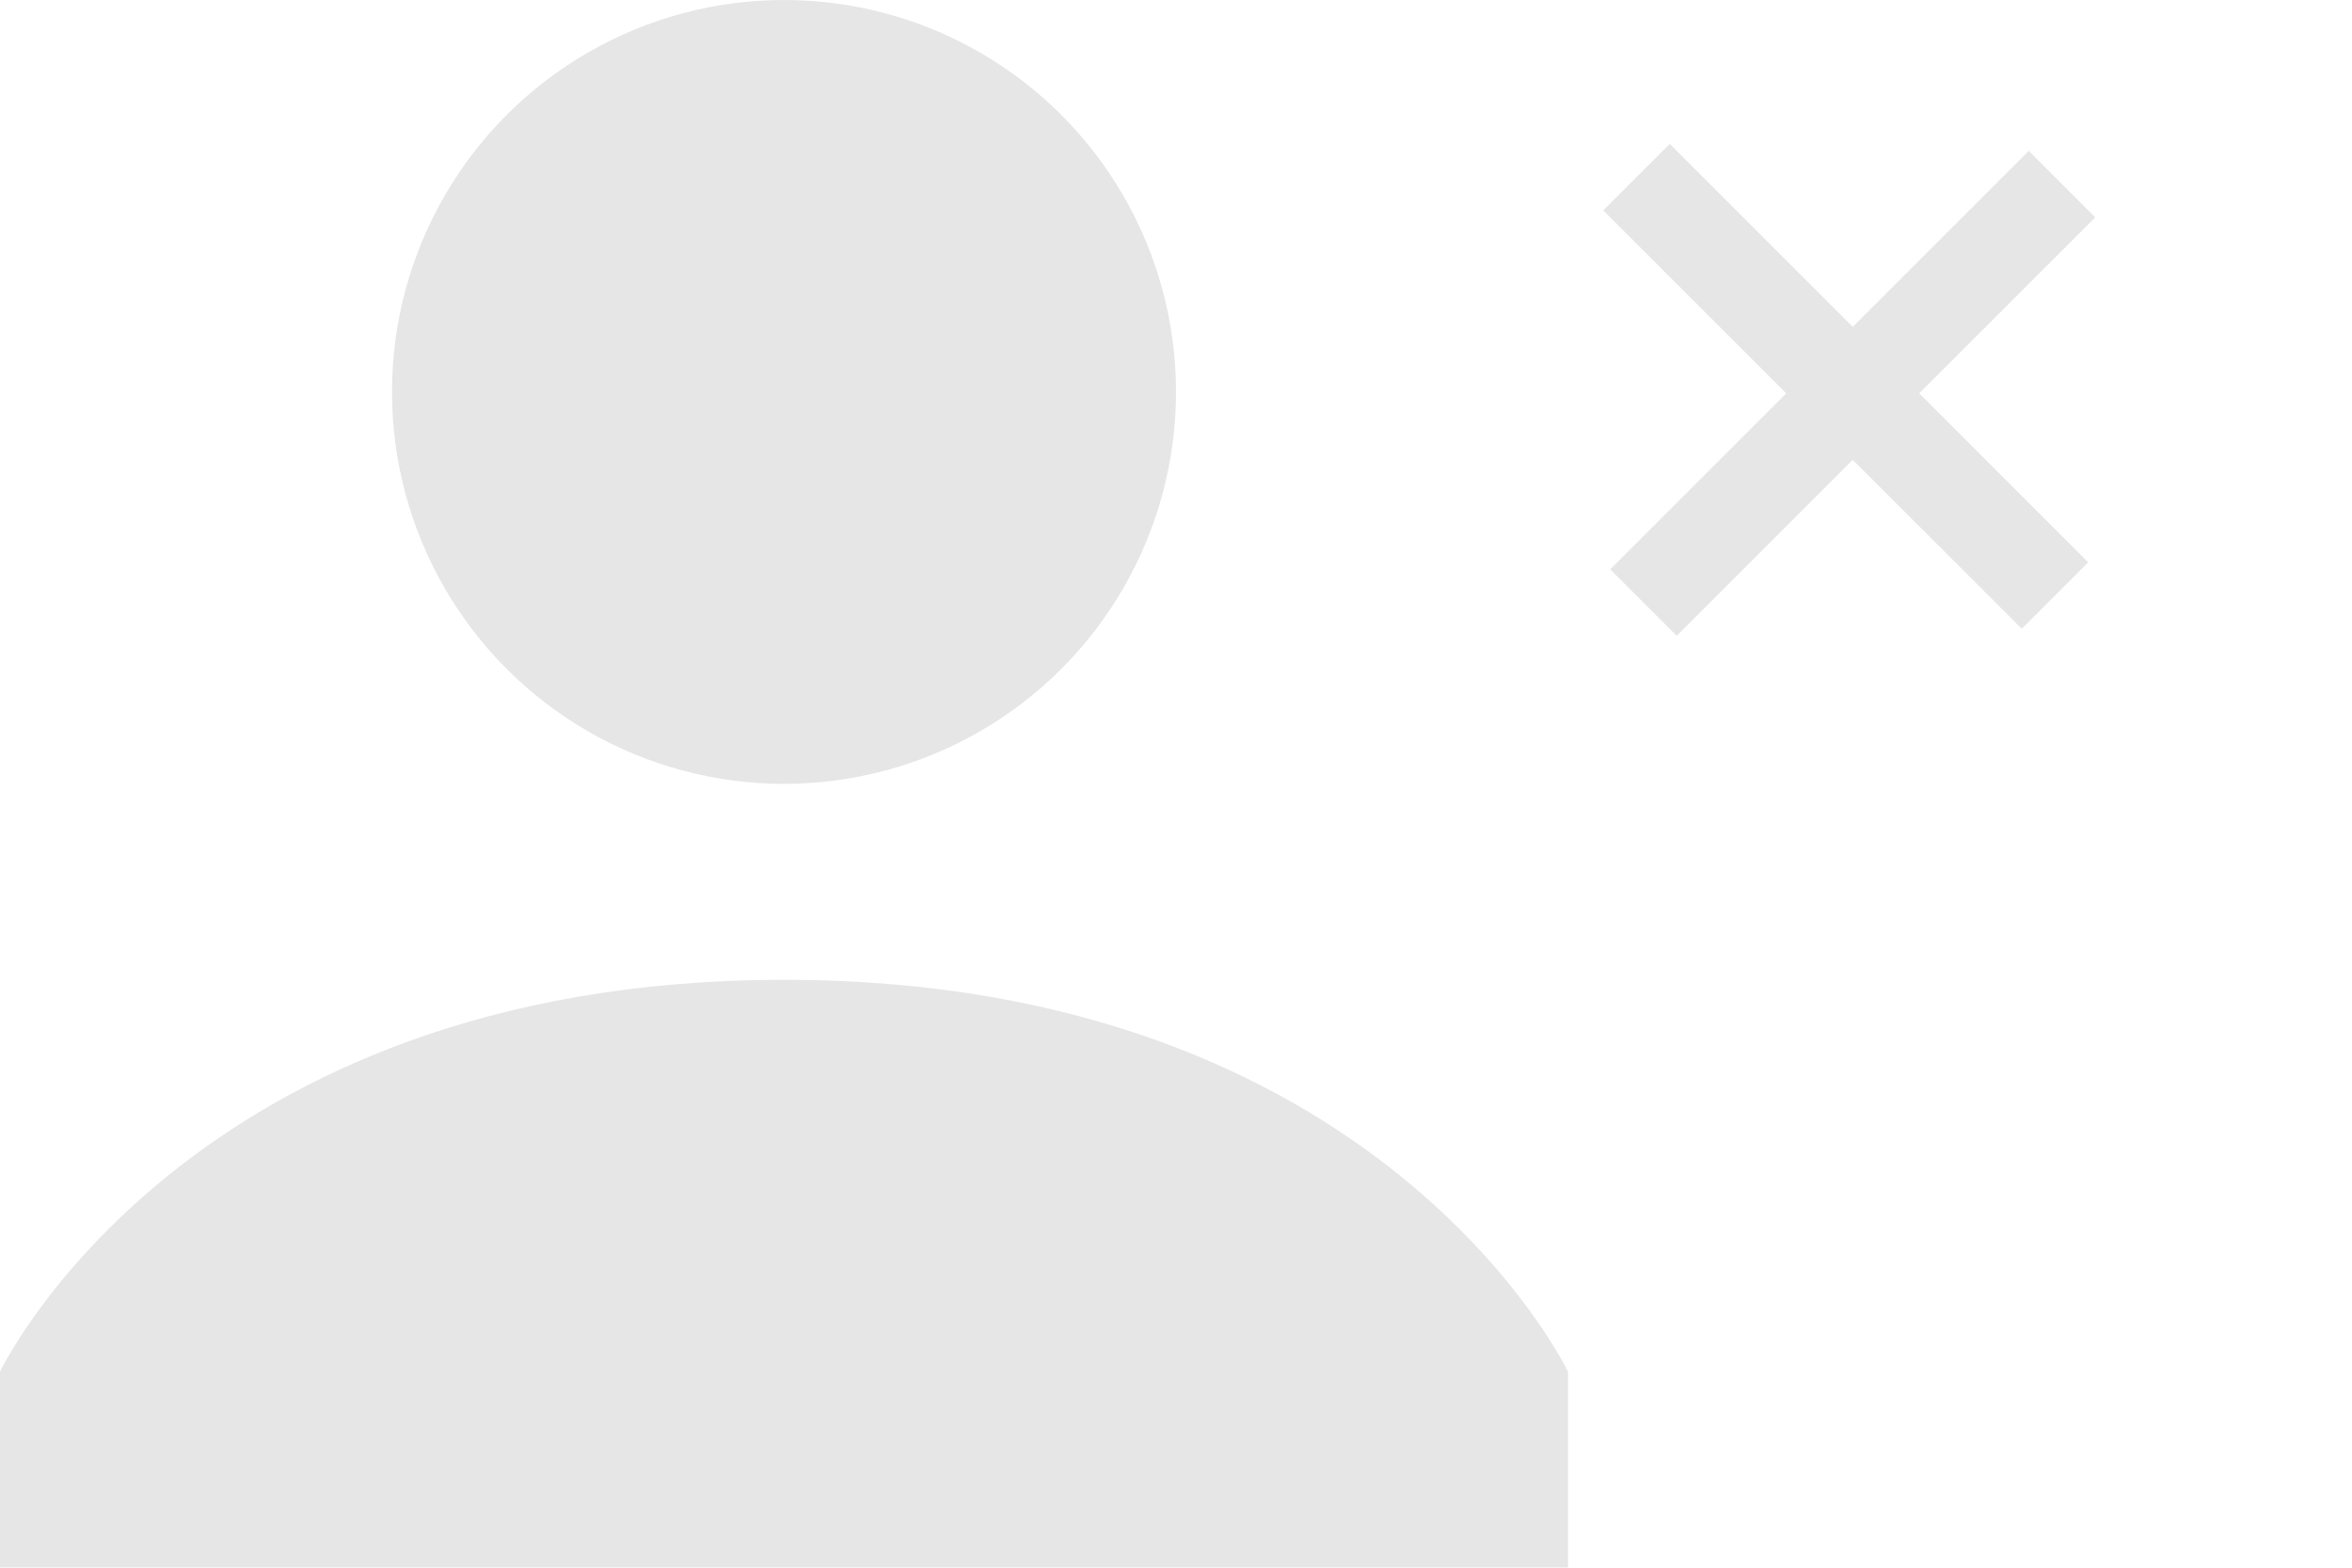 <?xml version="1.0" encoding="utf-8"?>
<!-- Generator: Adobe Illustrator 19.1.0, SVG Export Plug-In . SVG Version: 6.00 Build 0)  -->
<svg version="1.1" id="Слой_1" xmlns="http://www.w3.org/2000/svg" xmlns:xlink="http://www.w3.org/1999/xlink" x="0px" y="0px"
	 viewBox="0 0 90 60" style="enable-background:new 0 0 90 60;" xml:space="preserve">
<style type="text/css">
	.st0{opacity:0.1;}
</style>
<g class="st0">
	<circle cx="30" cy="15" r="15"/>
	<path d="M30,37.5c-22.875,0-30,15-30,15V60h60v-7.499
		C60,52.501,52.875,37.5,30,37.5z"/>
	<polygon points="80.175,8.32 77.63,5.775 70.895,12.51 63.893,5.508 61.348,8.053 
		68.35,15.055 61.615,21.79 64.16,24.335 70.895,17.6 77.363,24.067 
		79.907,21.523 73.44,15.055 	"/>
</g>
</svg>
